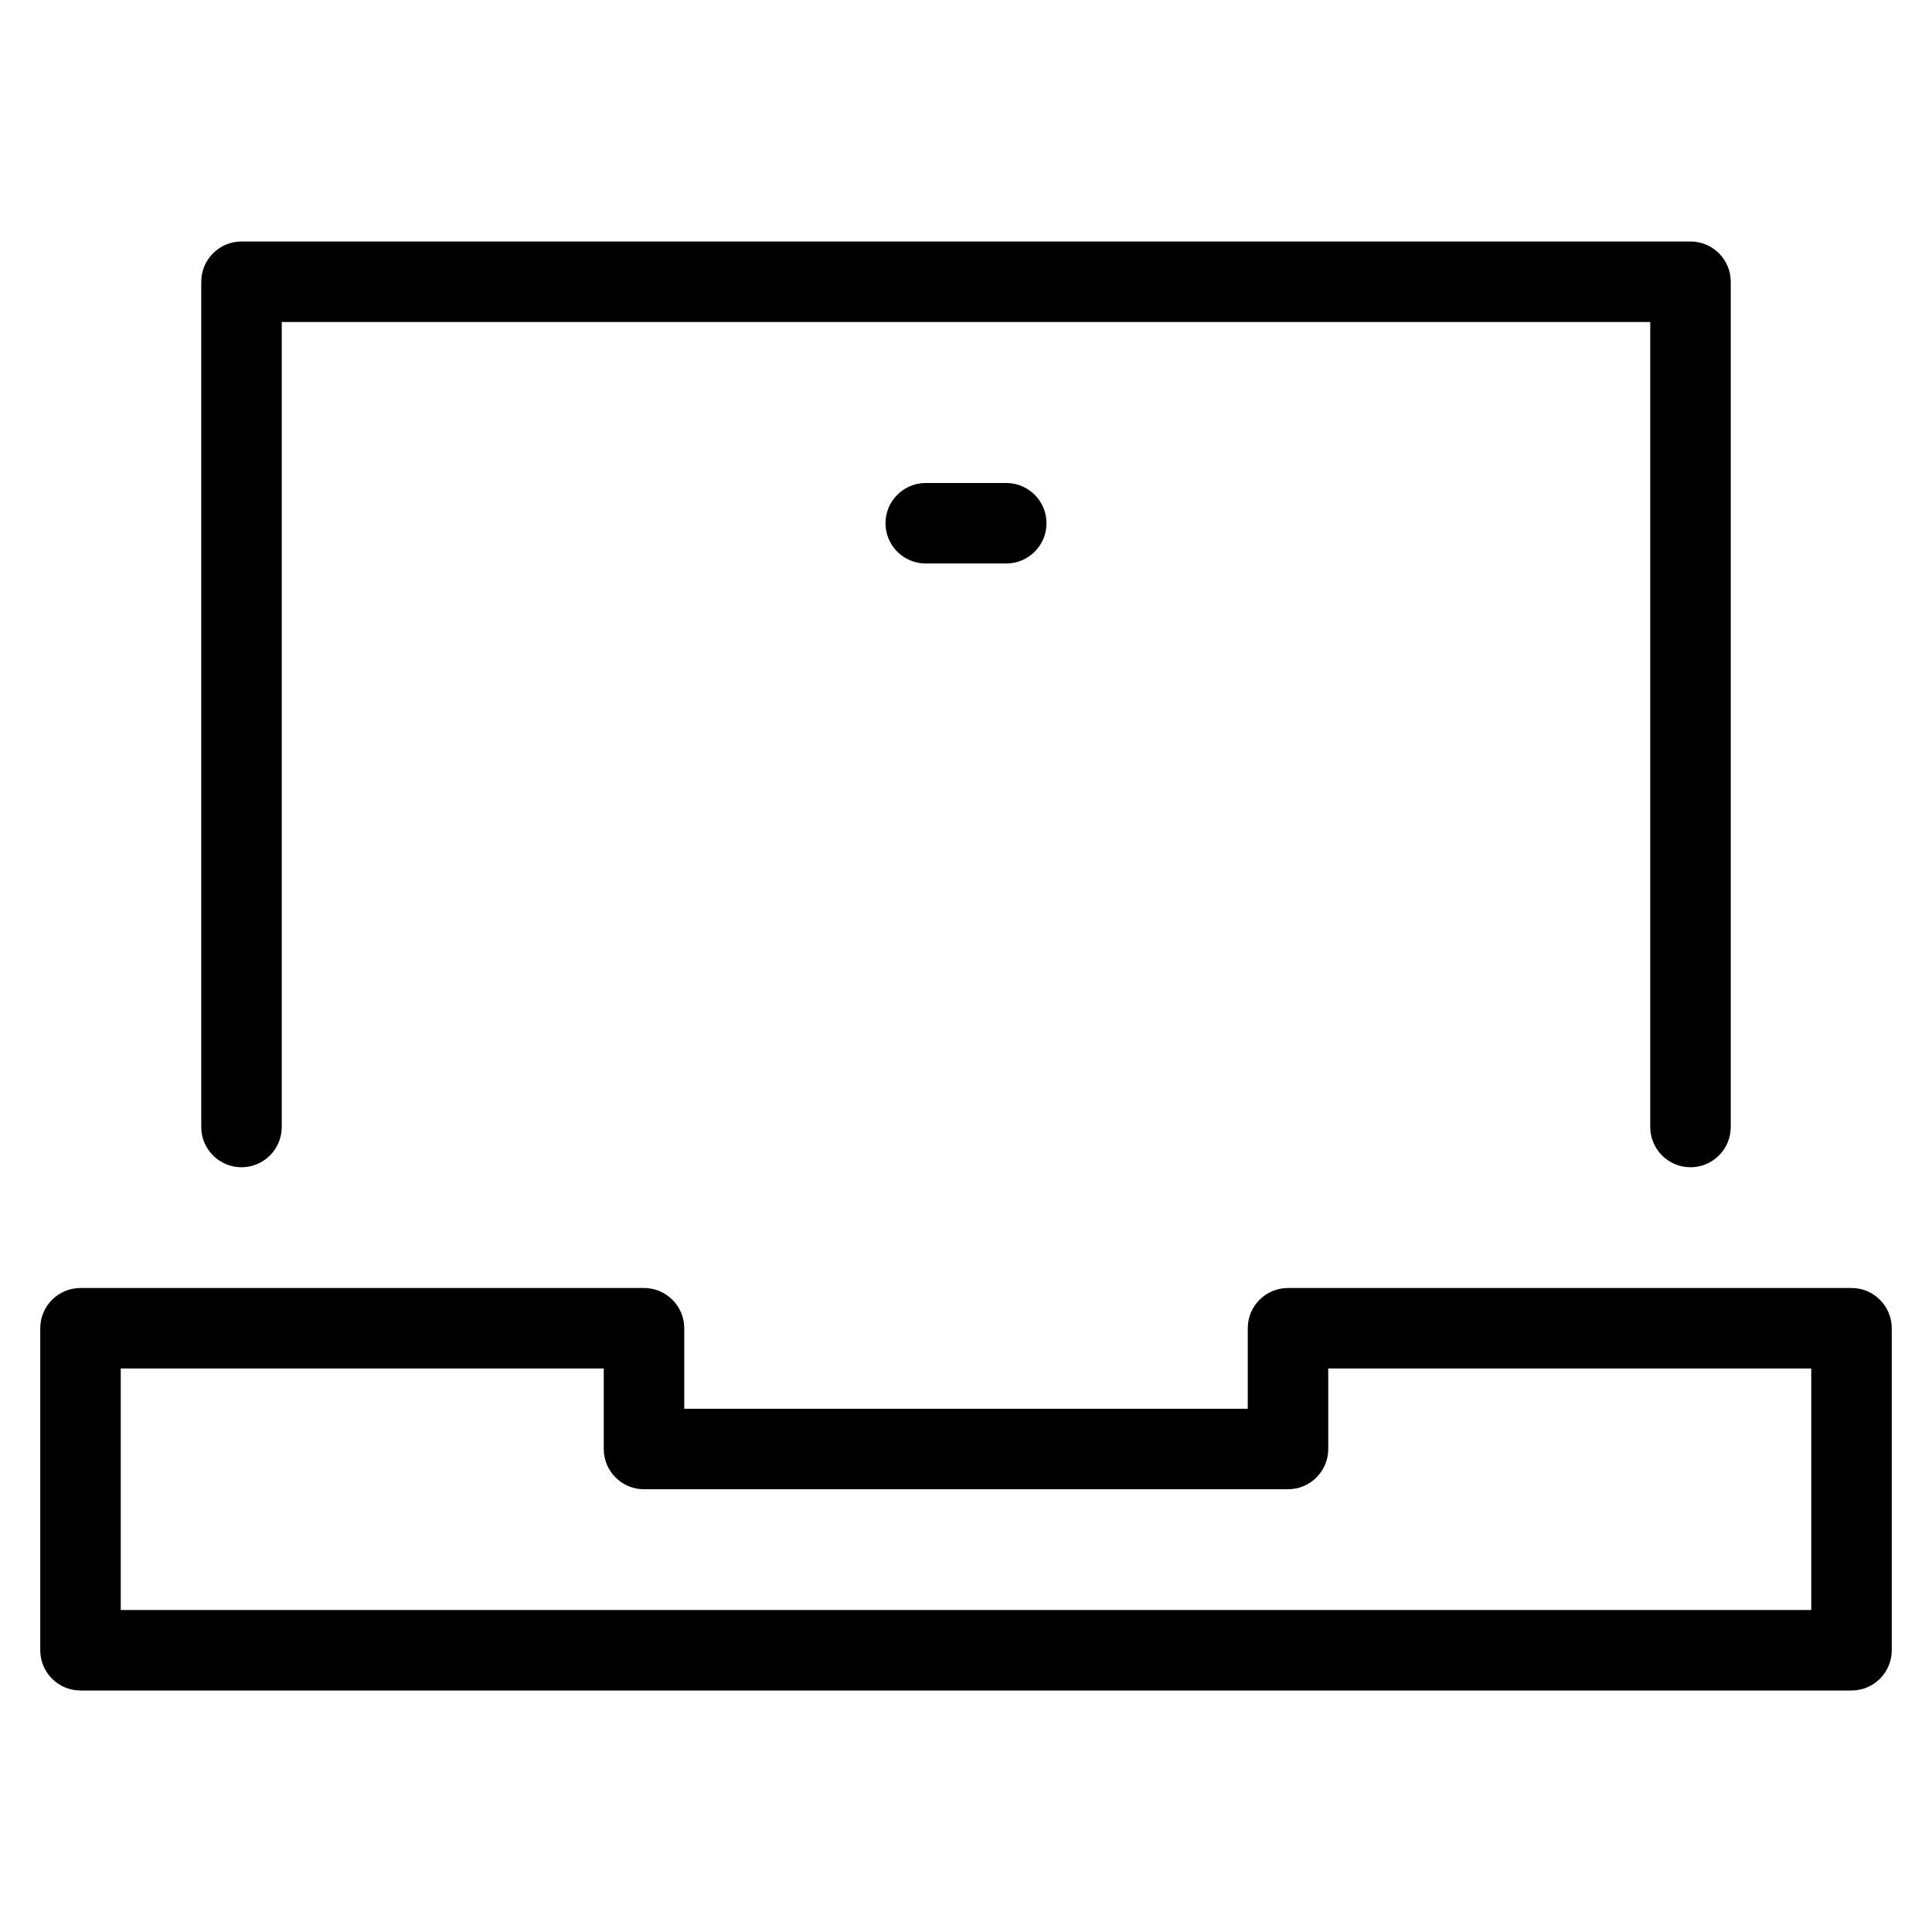 <?xml version="1.0" encoding="utf-8"?>
<!-- Generator: Adobe Illustrator 20.1.0, SVG Export Plug-In . SVG Version: 6.00 Build 0)  -->
<!DOCTYPE svg PUBLIC "-//W3C//DTD SVG 1.1//EN" "http://www.w3.org/Graphics/SVG/1.1/DTD/svg11.dtd">
<svg version="1.1" id="Layer_1" xmlns="http://www.w3.org/2000/svg" xmlns:xlink="http://www.w3.org/1999/xlink" x="0px" y="0px"
	 width="48px" height="48px" viewBox="0 0 48 48" enable-background="new 0 0 48 48" xml:space="preserve">
<path d="M6,29c0.552,0,1-0.448,1-1V8h34v20c0,0.552,0.448,1,1,1s1-0.448,1-1V7c0-0.552-0.448-1-1-1H6C5.448,6,5,6.448,5,7v21
	C5,28.552,5.448,29,6,29z"/>
<path d="M46,32H32c-0.552,0-1,0.448-1,1v2H17v-2c0-0.552-0.448-1-1-1H2c-0.552,0-1,0.448-1,1v8c0,0.552,0.448,1,1,1h44
	c0.552,0,1-0.448,1-1v-8C47,32.448,46.552,32,46,32z M45,40H3v-6h12v2c0,0.552,0.448,1,1,1h16c0.552,0,1-0.448,1-1v-2h12V40z"/>
<path d="M23,12c-0.552,0-1,0.448-1,1s0.448,1,1,1h2c0.552,0,1-0.448,1-1s-0.448-1-1-1H23z"/>
</svg>
